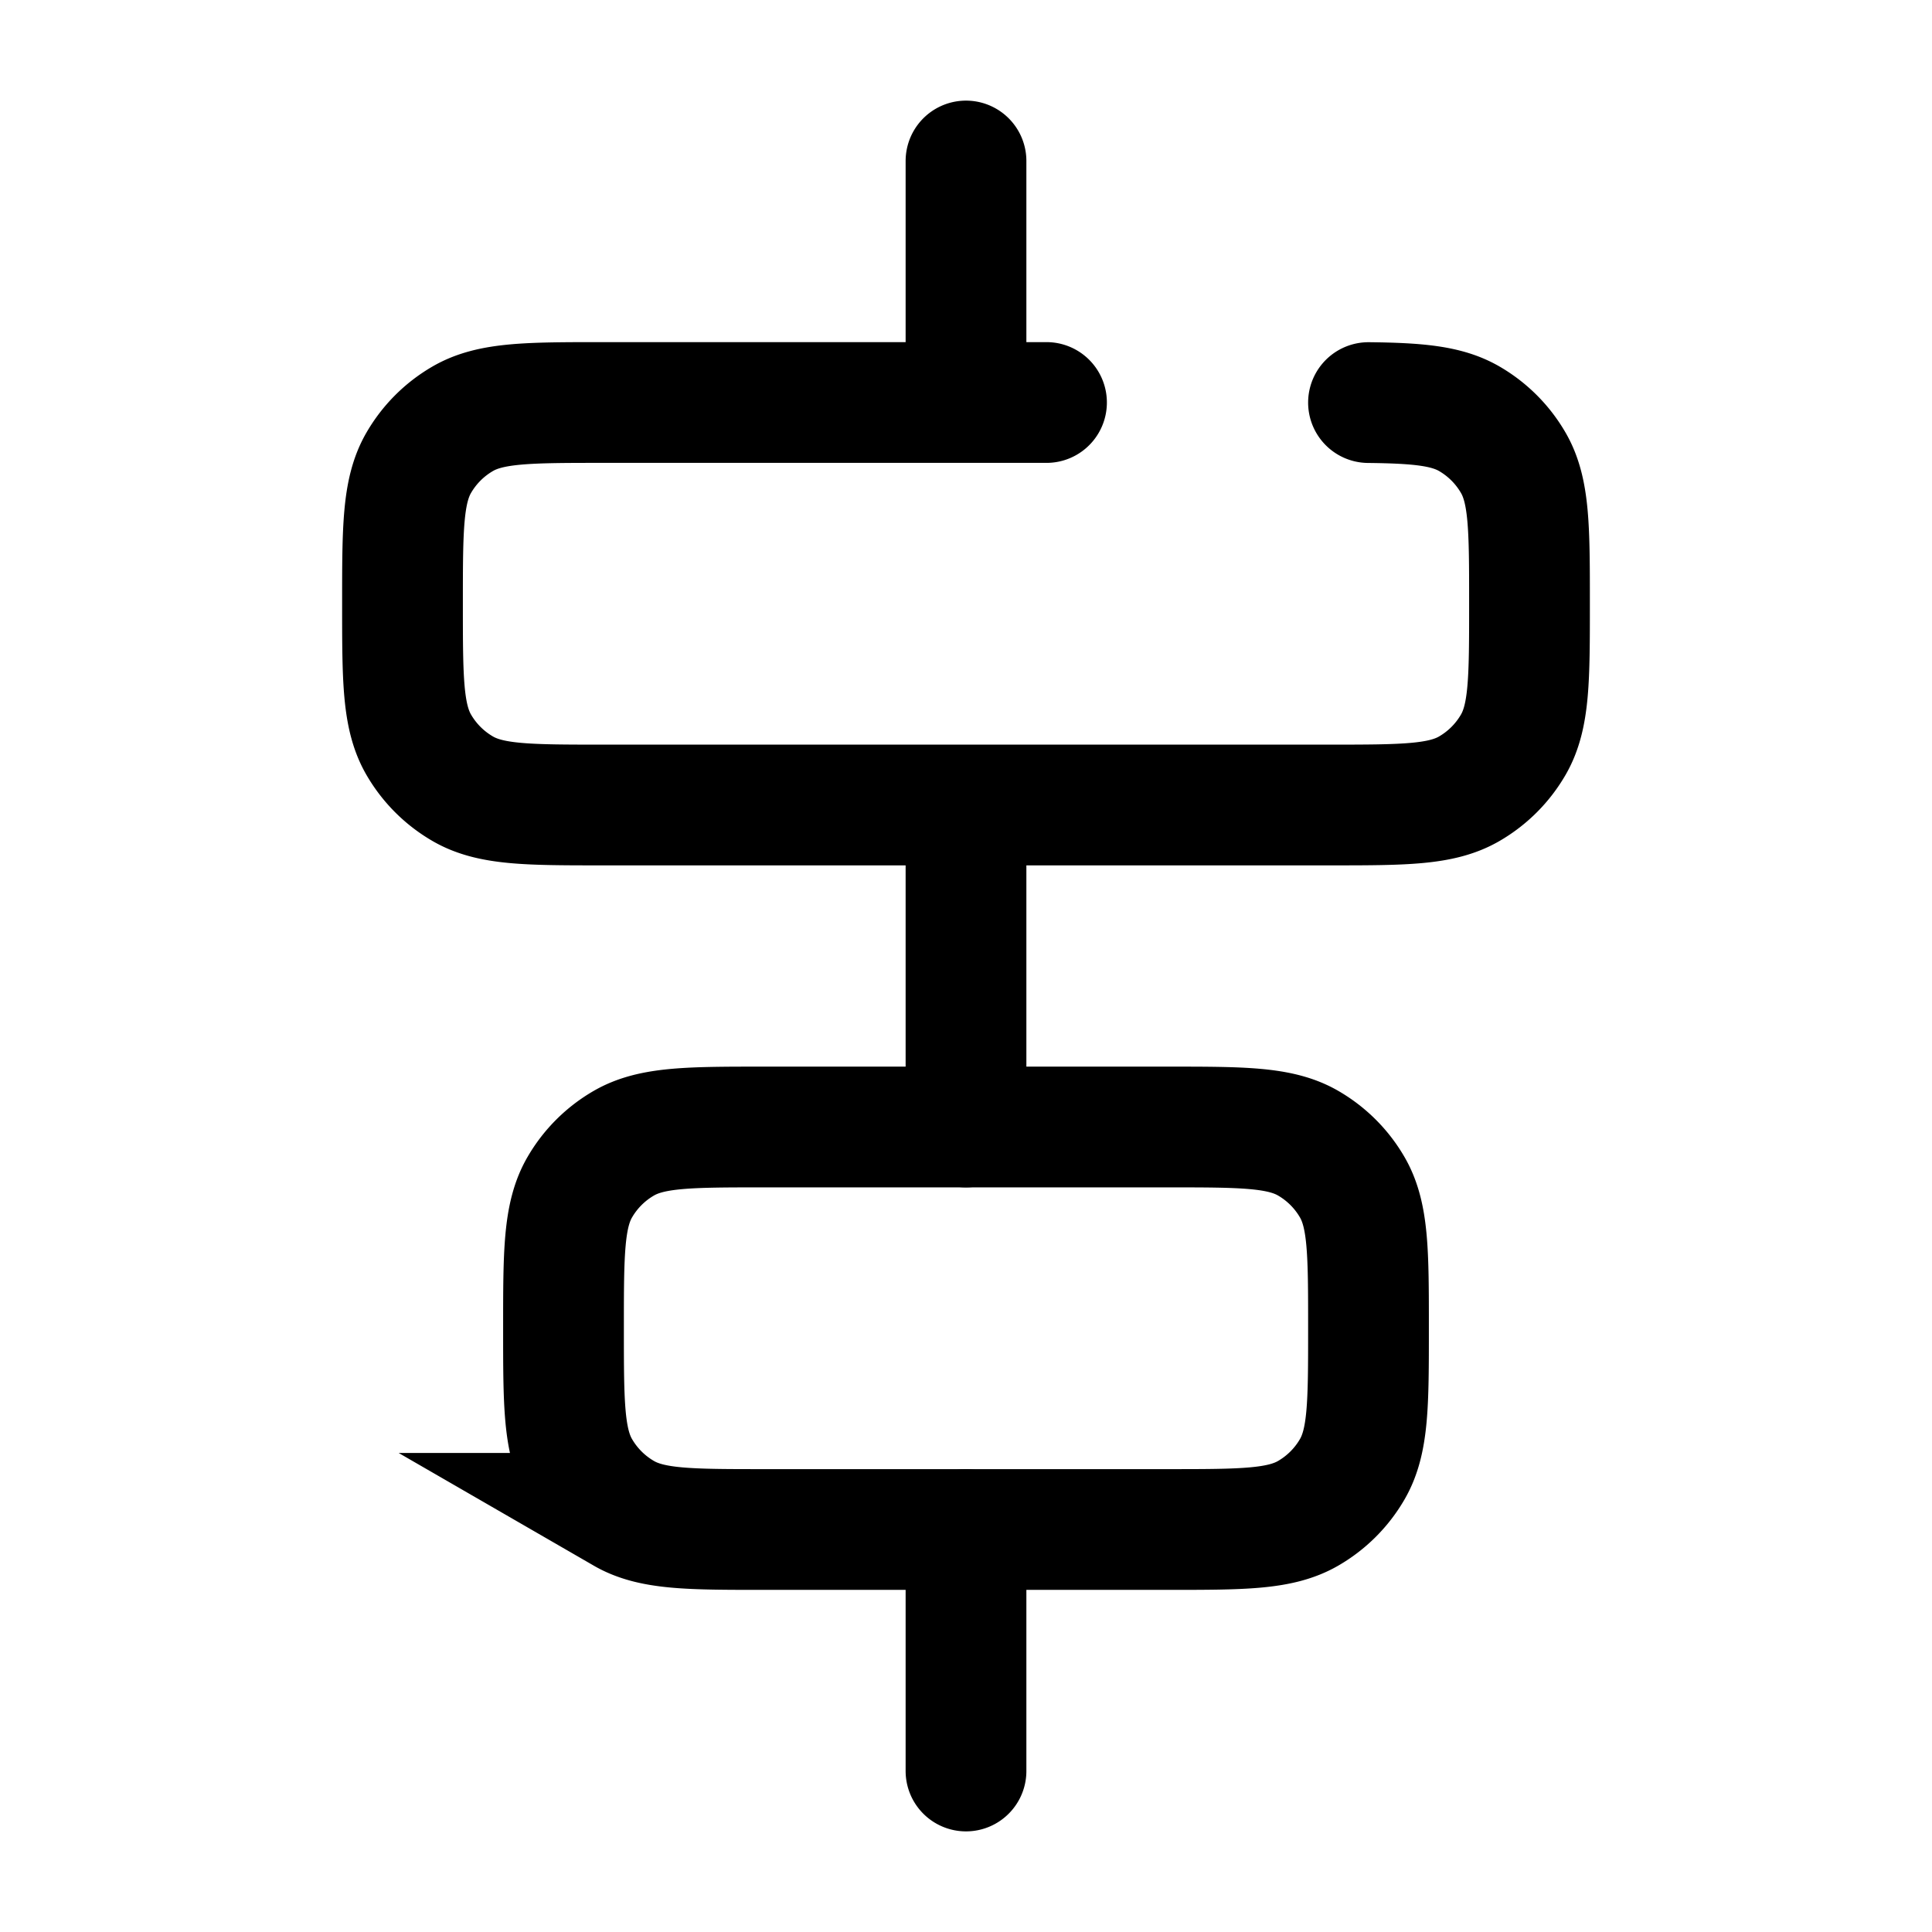 <svg xmlns="http://www.w3.org/2000/svg" width="1em" height="1em" viewBox="0 0 24 24"><g fill="none" stroke="currentColor" stroke-width="1.5"><path stroke-linecap="round" d="M12 2v3m0 17v-3m0-5v-4m1-5H7.5c-.935 0-1.402 0-1.75.201a1.5 1.5 0 0 0-.549.549C5 6.098 5 6.565 5 7.5s0 1.402.201 1.75a1.5 1.5 0 0 0 .549.549C6.098 10 6.565 10 7.5 10h9c.935 0 1.402 0 1.75-.201a1.5 1.5 0 0 0 .549-.549C19 8.902 19 8.435 19 7.5s0-1.402-.201-1.75a1.5 1.5 0 0 0-.549-.549c-.28-.161-.636-.193-1.25-.2"/><path d="M7 16.5c0-.935 0-1.402.201-1.75a1.5 1.5 0 0 1 .549-.549C8.098 14 8.565 14 9.5 14h5c.935 0 1.402 0 1.75.201a1.5 1.5 0 0 1 .549.549c.201.348.201.815.201 1.75s0 1.402-.201 1.75a1.5 1.5 0 0 1-.549.549c-.348.201-.815.201-1.75.201h-5c-.935 0-1.402 0-1.75-.201a1.5 1.5 0 0 1-.549-.549C7 17.902 7 17.435 7 16.5Z"/></g></svg>